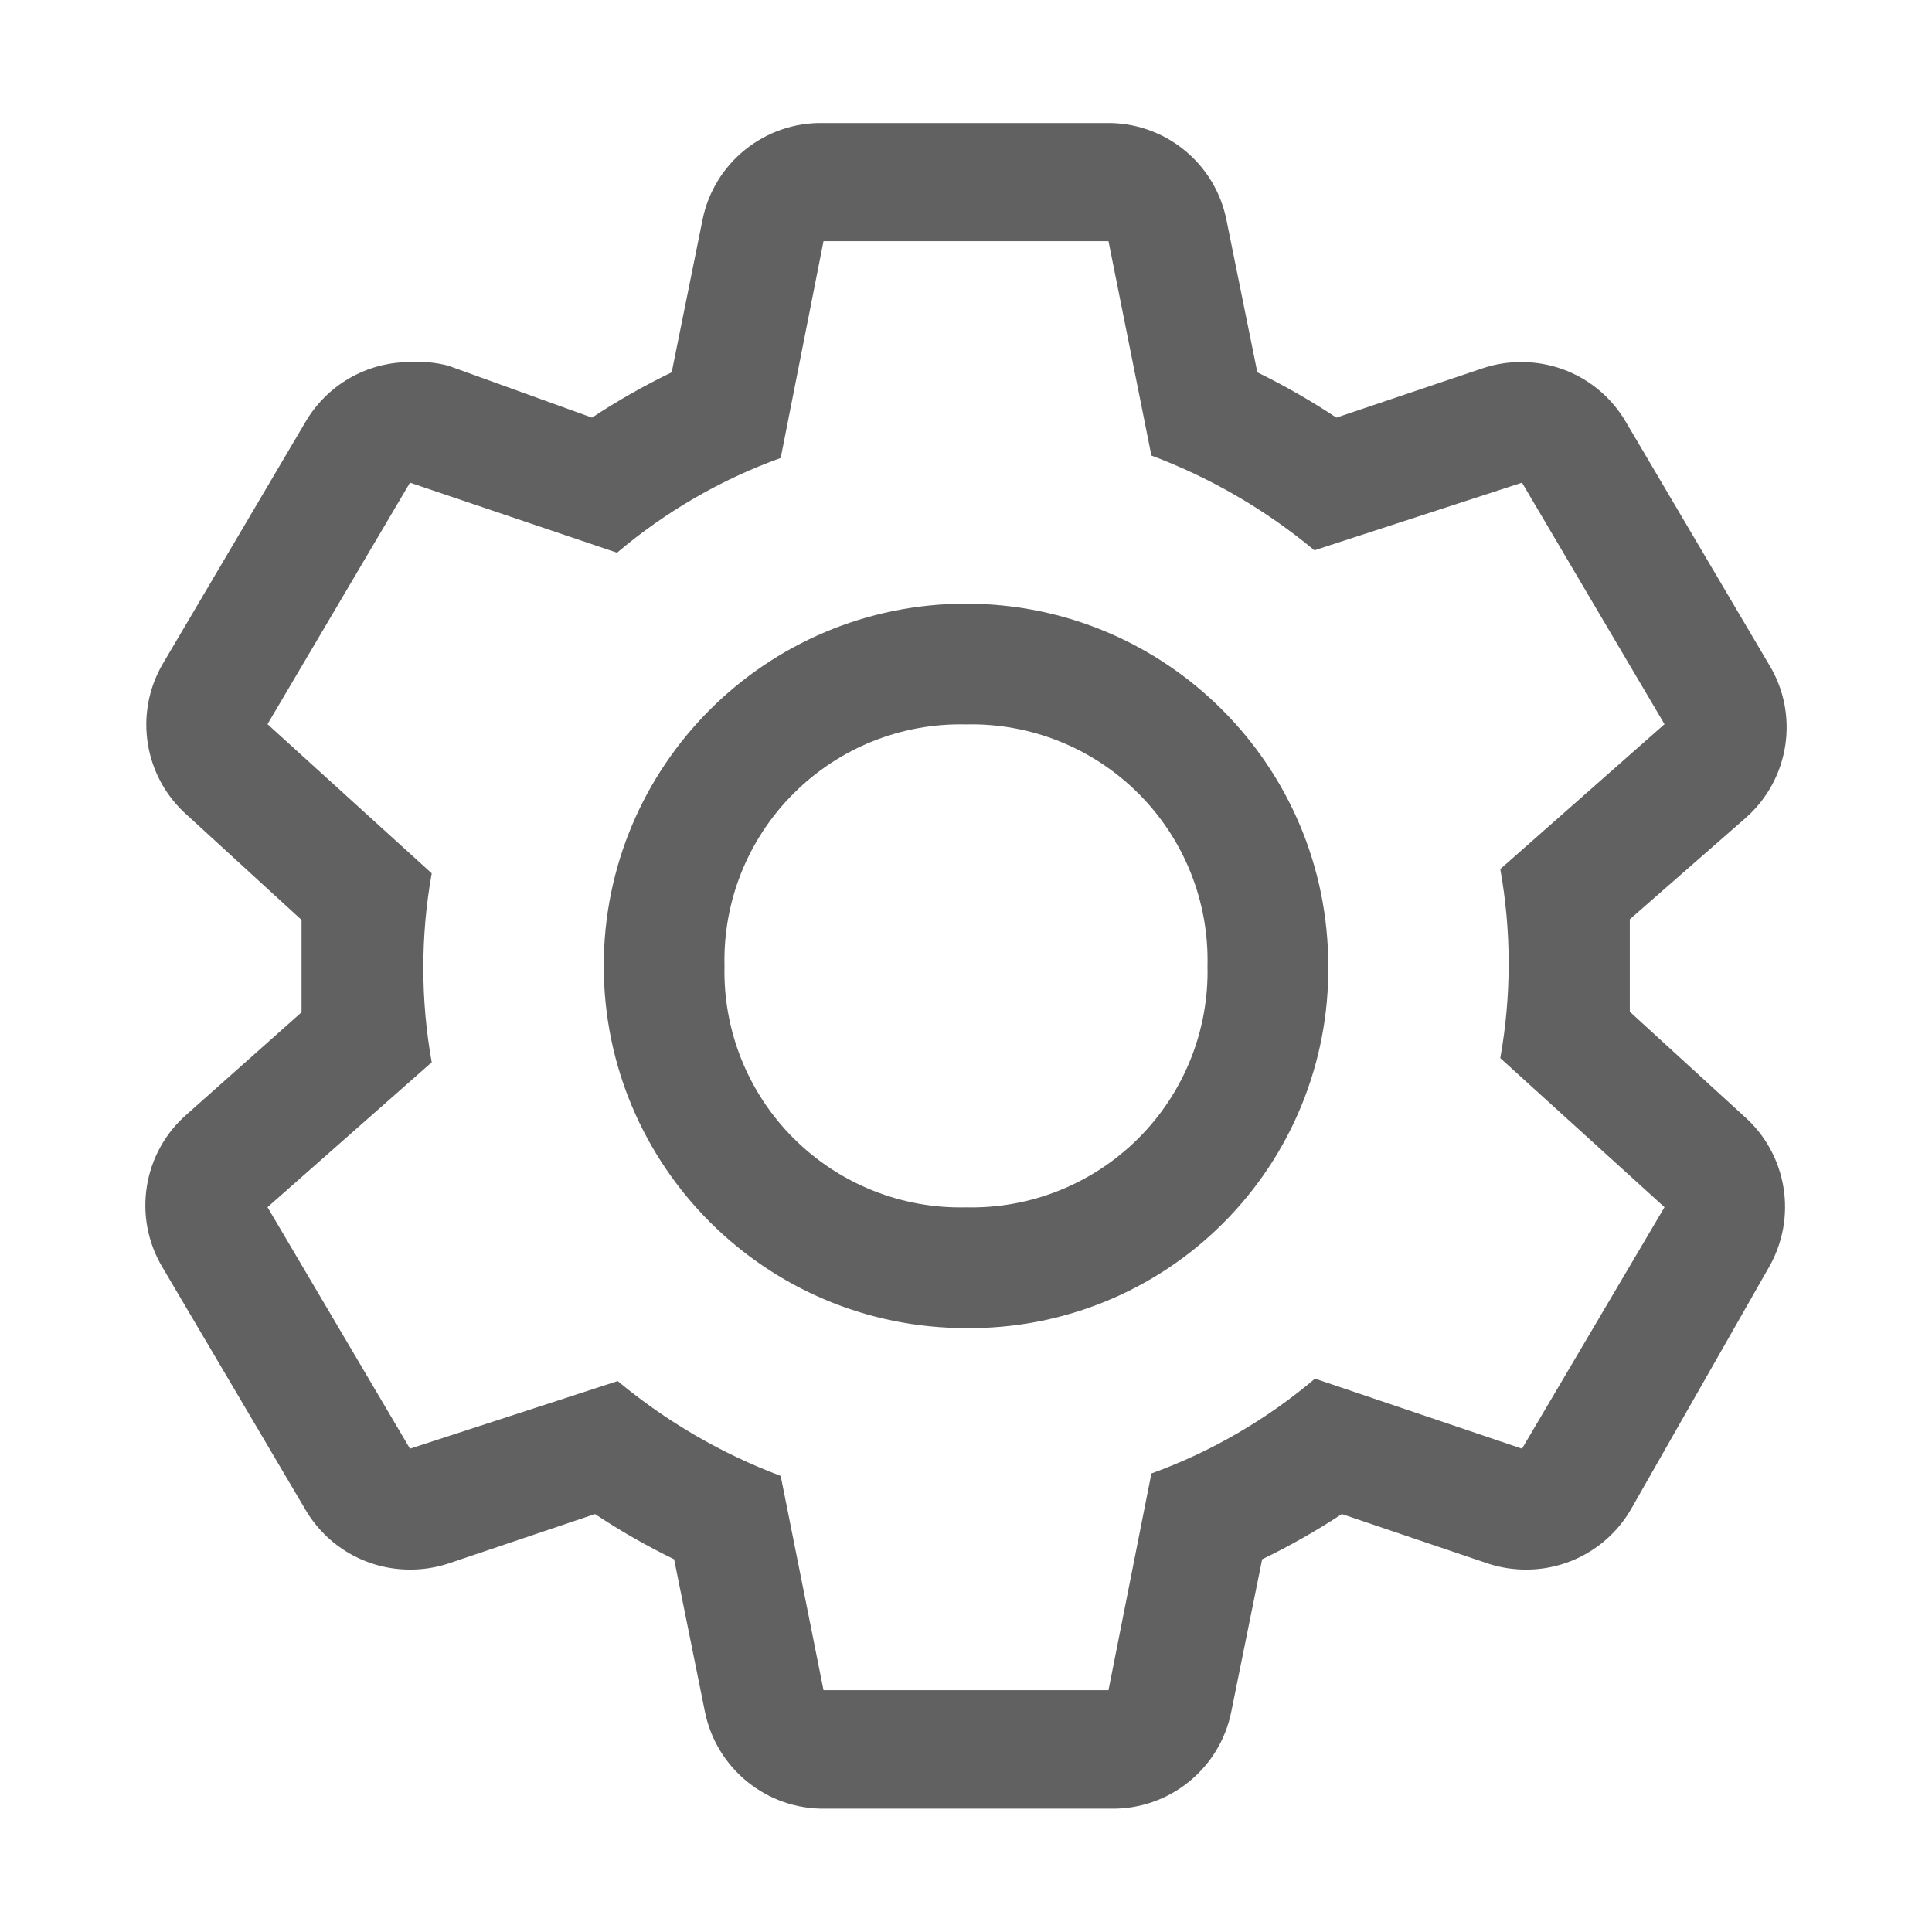 <svg width="24" height="24" viewBox="0 0 24 24" fill="none" xmlns="http://www.w3.org/2000/svg">
<path fill-rule="evenodd" clip-rule="evenodd" d="M7.5 11.998C7.5 14.484 9.515 16.498 12 16.498C13.197 16.511 14.349 16.041 15.195 15.194C16.042 14.347 16.512 13.196 16.5 11.998C16.5 9.513 14.485 7.499 12 7.499C9.515 7.499 7.5 9.513 7.5 11.998ZM9.858 9.857C10.425 9.29 11.199 8.98 12 8.999C12.801 8.98 13.575 9.29 14.142 9.857C14.709 10.423 15.019 11.197 15 11.998C15.019 12.8 14.709 13.574 14.142 14.14C13.575 14.707 12.801 15.017 12 14.998C11.199 15.017 10.425 14.707 9.858 14.14C9.291 13.574 8.981 12.8 9 11.998C8.981 11.197 9.291 10.423 9.858 9.857Z" fill="#616161"/>
<path fill-rule="evenodd" clip-rule="evenodd" d="M20.246 11.42V12.568L21.664 13.865C22.203 14.338 22.332 15.127 21.971 15.748L20.261 18.748C19.993 19.211 19.499 19.497 18.964 19.498C18.801 19.499 18.639 19.474 18.484 19.423L16.669 18.808C16.351 19.017 16.021 19.205 15.679 19.37L15.296 21.26C15.155 21.973 14.523 22.482 13.796 22.468H10.256C9.53 22.482 8.898 21.973 8.756 21.26L8.374 19.37C8.034 19.205 7.706 19.017 7.391 18.808L5.569 19.423C5.414 19.474 5.252 19.499 5.089 19.498C4.553 19.497 4.059 19.211 3.791 18.748L2.021 15.748C1.643 15.12 1.773 14.312 2.329 13.835L3.746 12.575V11.428L2.329 10.13C1.789 9.657 1.66 8.868 2.021 8.248L3.791 5.248C4.059 4.784 4.553 4.498 5.089 4.498C5.25 4.487 5.412 4.502 5.569 4.543L7.354 5.188C7.671 4.978 8.002 4.791 8.344 4.625L8.726 2.735C8.868 2.022 9.5 1.514 10.226 1.528H13.736C14.463 1.514 15.095 2.022 15.236 2.735L15.619 4.625C15.958 4.791 16.286 4.979 16.601 5.188L18.424 4.573C18.578 4.522 18.741 4.496 18.904 4.498C19.439 4.498 19.933 4.784 20.201 5.248L21.971 8.248C22.355 8.869 22.234 9.677 21.686 10.16L20.246 11.42ZM16.335 17.126L18.907 17.996L20.677 14.996L18.637 13.144C18.776 12.367 18.776 11.572 18.637 10.796L20.677 8.996L18.907 5.996L16.328 6.836C15.723 6.333 15.039 5.935 14.303 5.659L13.77 2.996H10.23L9.698 5.689C8.955 5.957 8.267 6.356 7.665 6.866L5.093 5.996L3.323 8.996L5.363 10.849C5.224 11.625 5.224 12.42 5.363 13.196L3.323 14.996L5.093 17.996L7.673 17.156C8.277 17.659 8.961 18.057 9.698 18.334L10.23 20.996H13.77L14.303 18.304C15.045 18.035 15.733 17.636 16.335 17.126Z" fill="#616161"/>
</svg>

